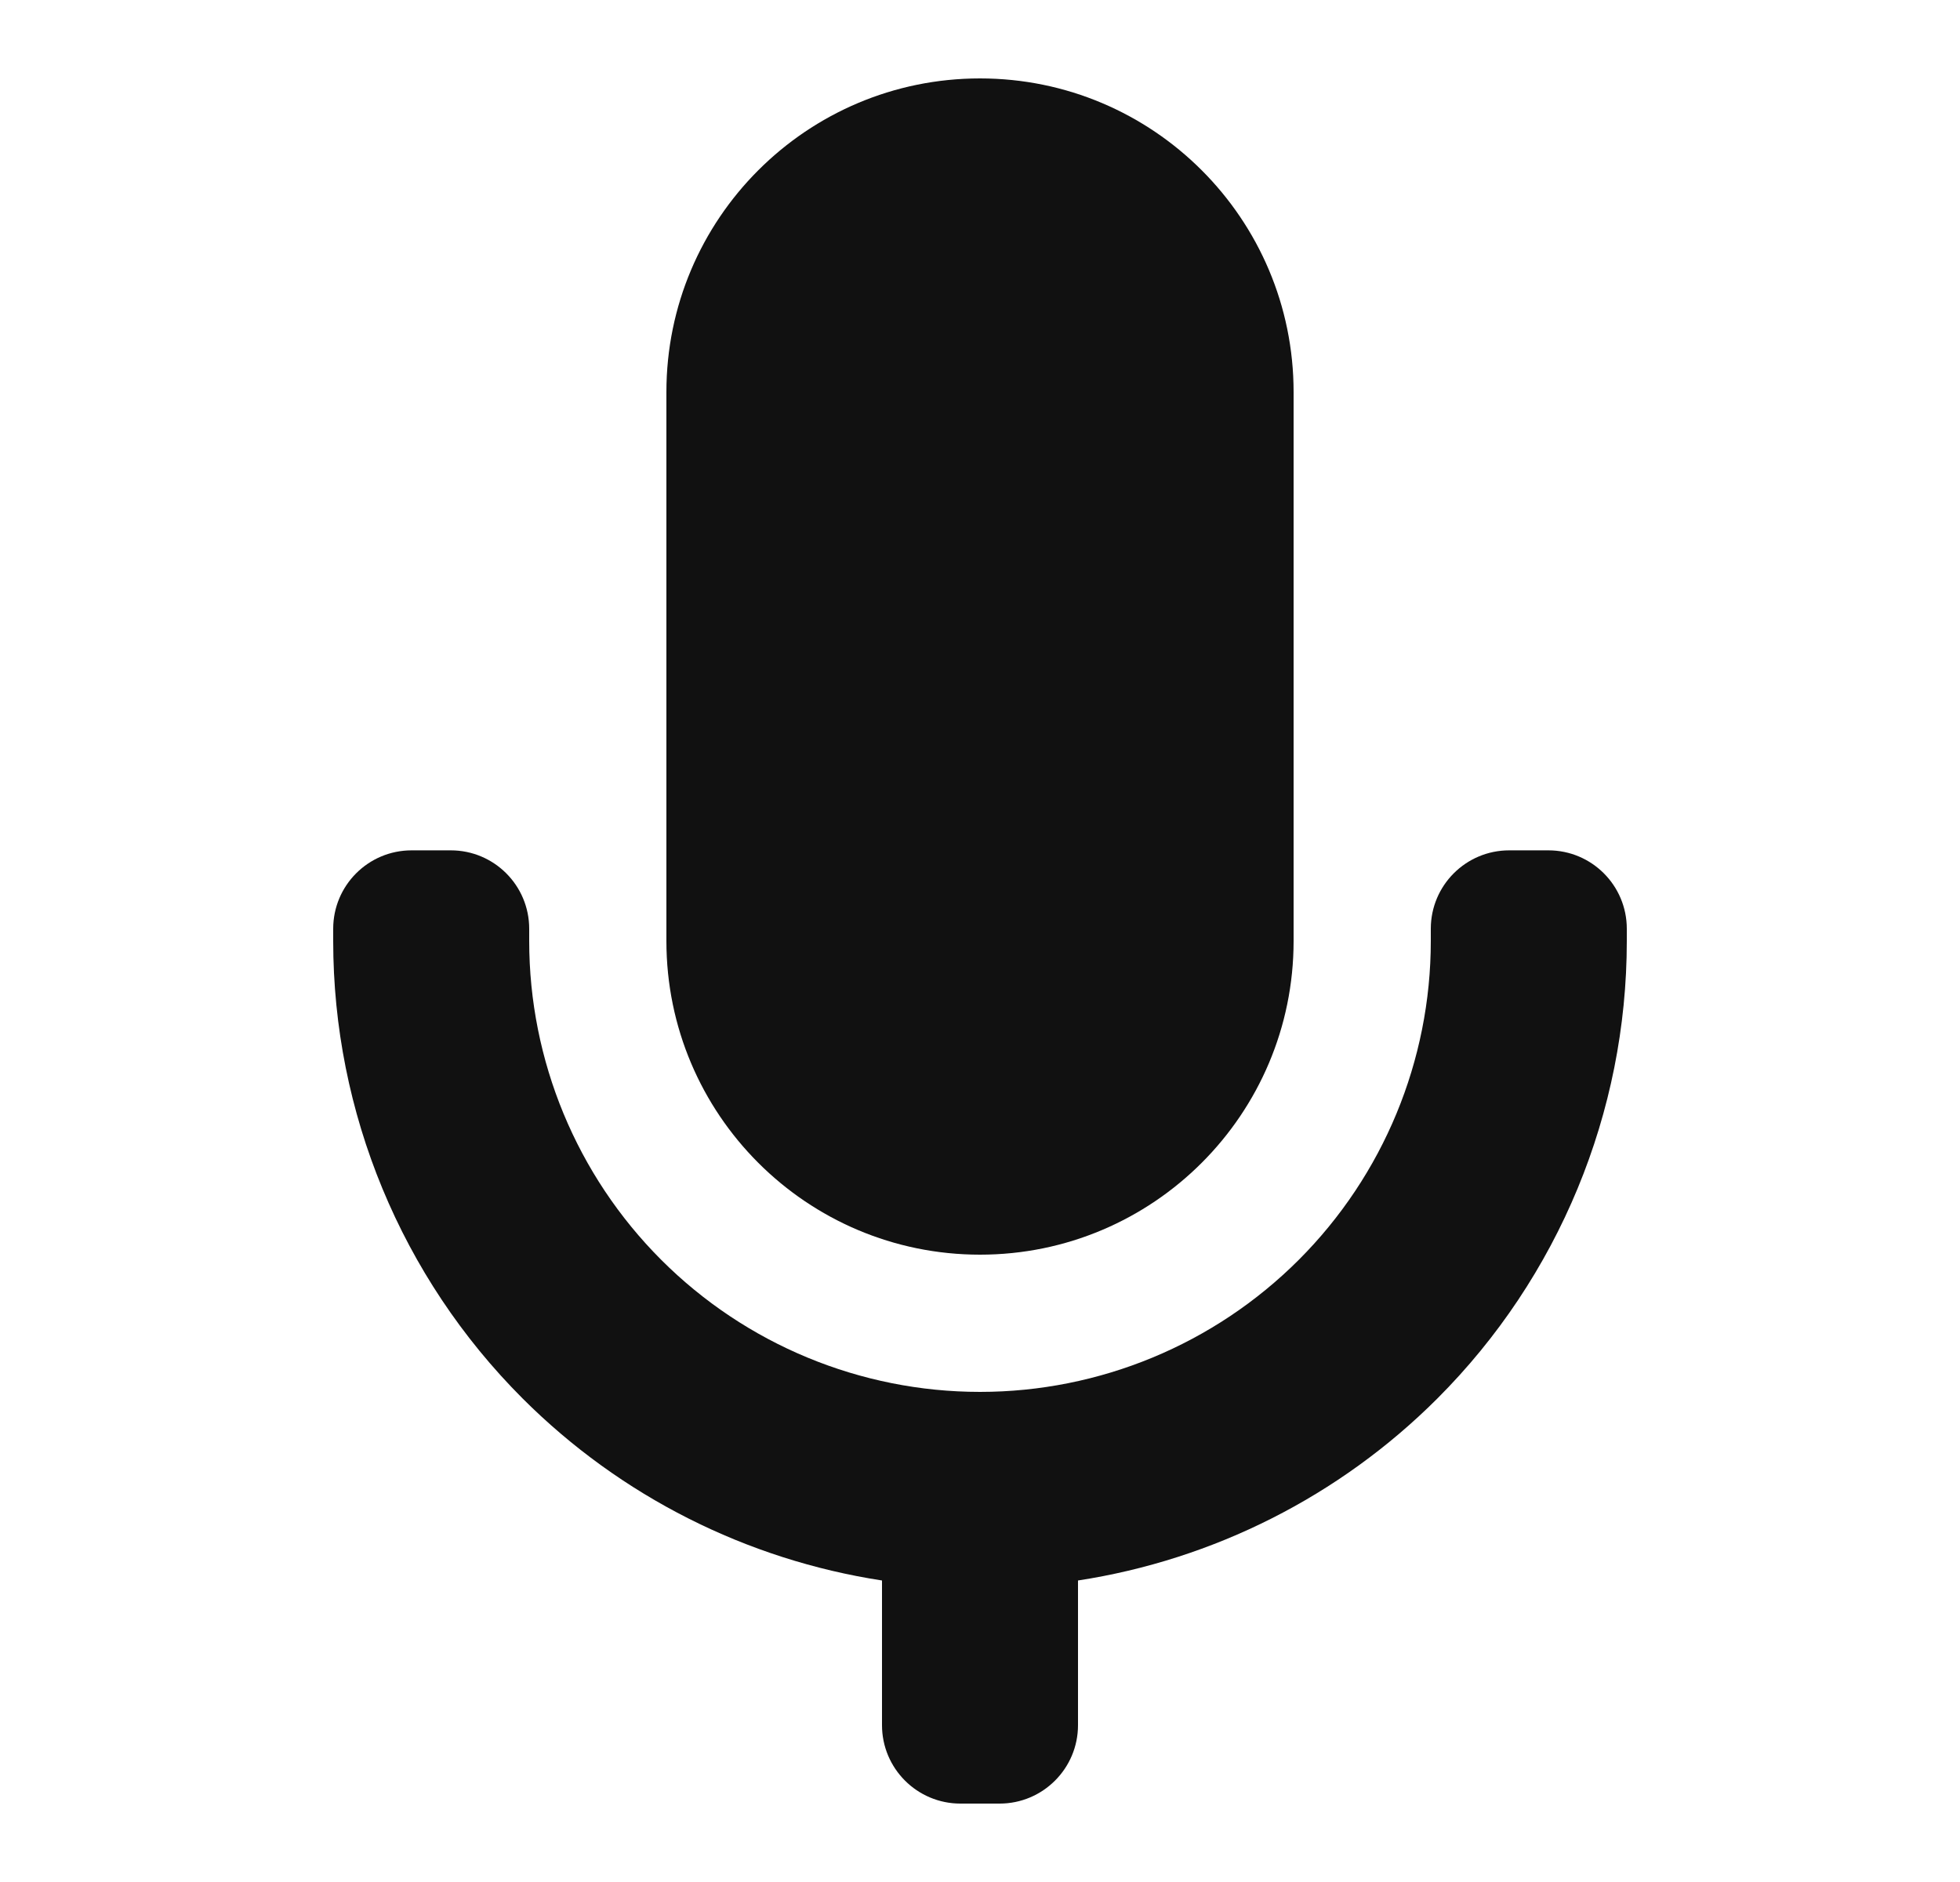 <svg width="25" height="24" viewBox="0 0 25 24" fill="none" xmlns="http://www.w3.org/2000/svg">
<path d="M8.5 5C8.5 2.791 10.291 1 12.5 1C14.709 1 16.5 2.791 16.5 5V12C16.5 14.209 14.709 16 12.5 16C10.291 16 8.5 14.209 8.5 12V5Z" fill="#111111"/>
<path d="M6.75 11.844V12C6.75 13.525 7.356 14.988 8.434 16.066C9.512 17.144 10.975 17.75 12.5 17.75C14.025 17.75 15.488 17.144 16.566 16.066C17.644 14.988 18.25 13.525 18.25 12V11.844C18.25 11.291 18.698 10.844 19.25 10.844H19.75C20.302 10.844 20.75 11.291 20.75 11.844V12C20.75 14.188 19.881 16.287 18.334 17.834C17.084 19.083 15.475 19.89 13.75 20.155V22C13.75 22.552 13.302 23 12.75 23H12.25C11.698 23 11.25 22.552 11.25 22V20.155C9.525 19.89 7.916 19.083 6.666 17.834C5.119 16.287 4.25 14.188 4.25 12V11.844C4.25 11.291 4.698 10.844 5.25 10.844H5.75C6.302 10.844 6.75 11.291 6.75 11.844Z" fill="#111111"/>
</svg>
